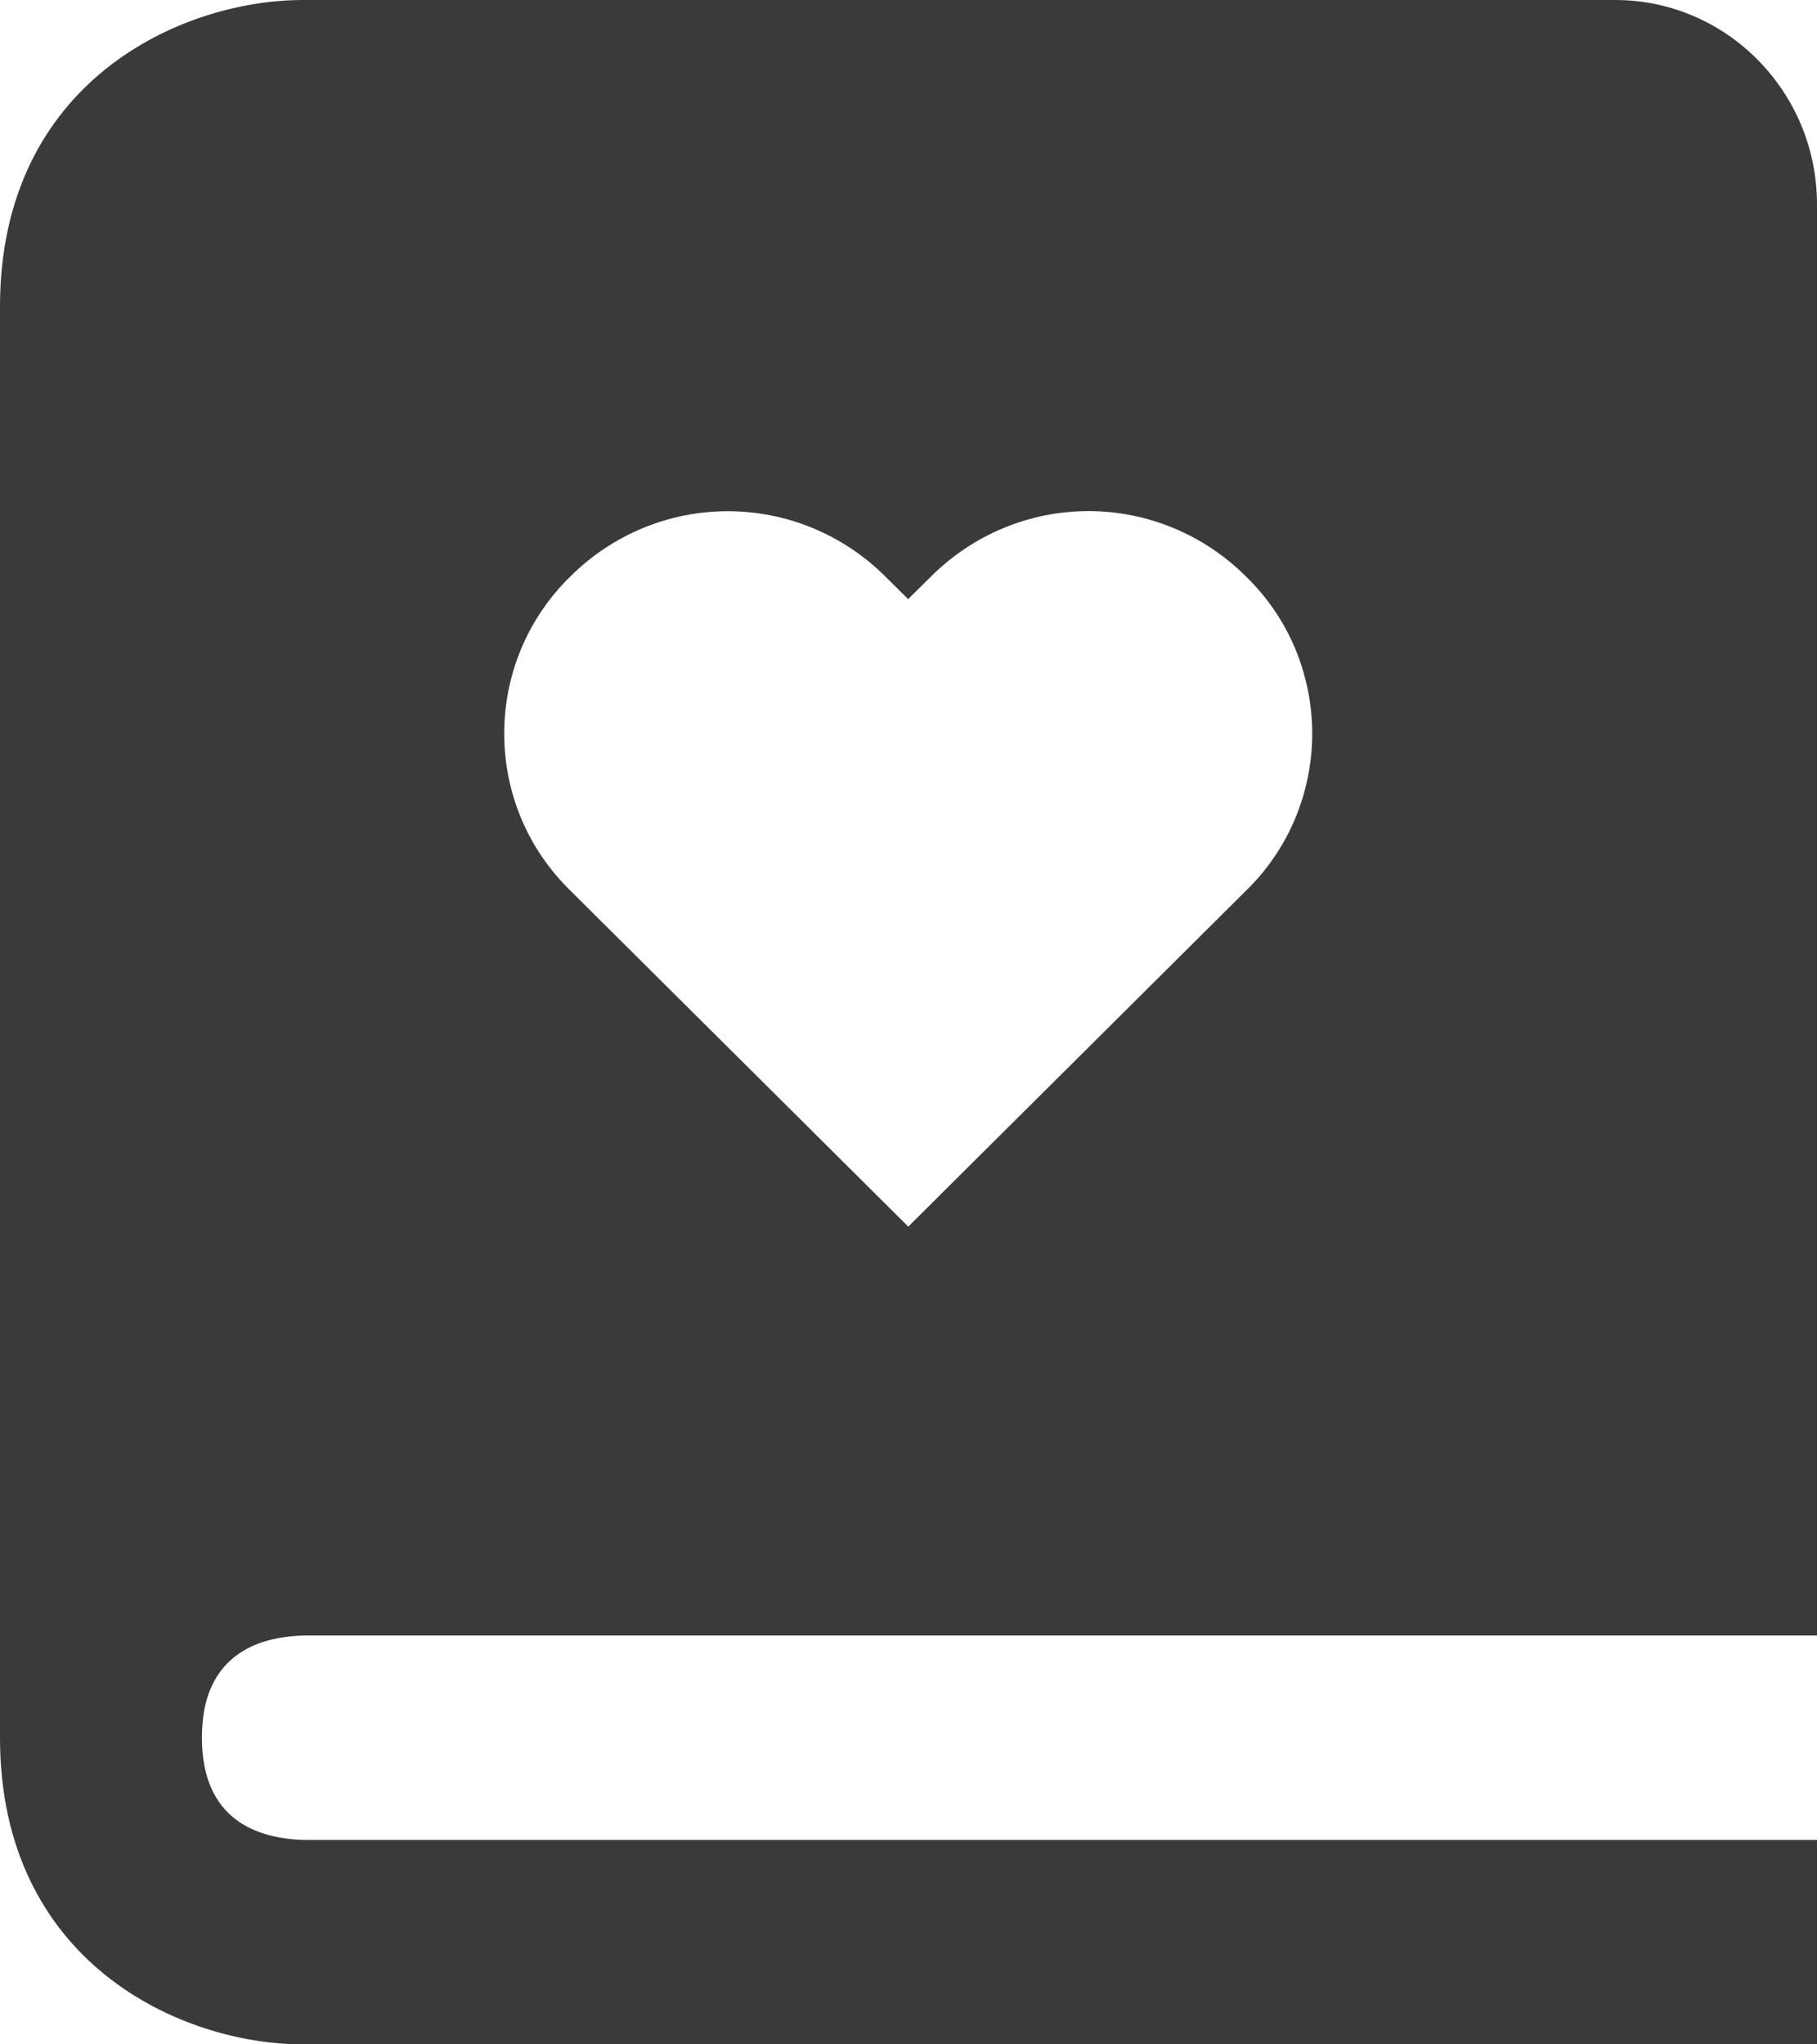 <svg width="16" height="18" viewBox="0 0 16 18" fill="none" xmlns="http://www.w3.org/2000/svg">
<path d="M2.677 14.4H16V1.8C16 0.807 15.203 0 14.222 0H2.667C1.595 0 0 0.719 0 2.7V15.3C0 17.281 1.595 18 2.667 18H16V16.2H2.677C2.267 16.189 1.778 16.025 1.778 15.3C1.778 15.209 1.786 15.128 1.799 15.054C1.899 14.536 2.318 14.409 2.677 14.4V14.4ZM5.02 5.078C5.39 4.708 5.889 4.501 6.409 4.501C6.929 4.501 7.428 4.708 7.798 5.078L7.997 5.275L8.196 5.078C8.566 4.708 9.065 4.5 9.585 4.5C10.105 4.5 10.604 4.708 10.974 5.078C11.158 5.257 11.304 5.471 11.404 5.708C11.503 5.946 11.555 6.201 11.555 6.459C11.555 6.717 11.503 6.972 11.404 7.209C11.304 7.447 11.158 7.661 10.974 7.84L7.998 10.8L5.021 7.84C4.838 7.661 4.691 7.447 4.591 7.21C4.491 6.972 4.44 6.717 4.44 6.459C4.44 6.201 4.491 5.946 4.591 5.708C4.691 5.471 4.837 5.257 5.02 5.078V5.078Z" fill="#3A3A3A"/>
</svg>
